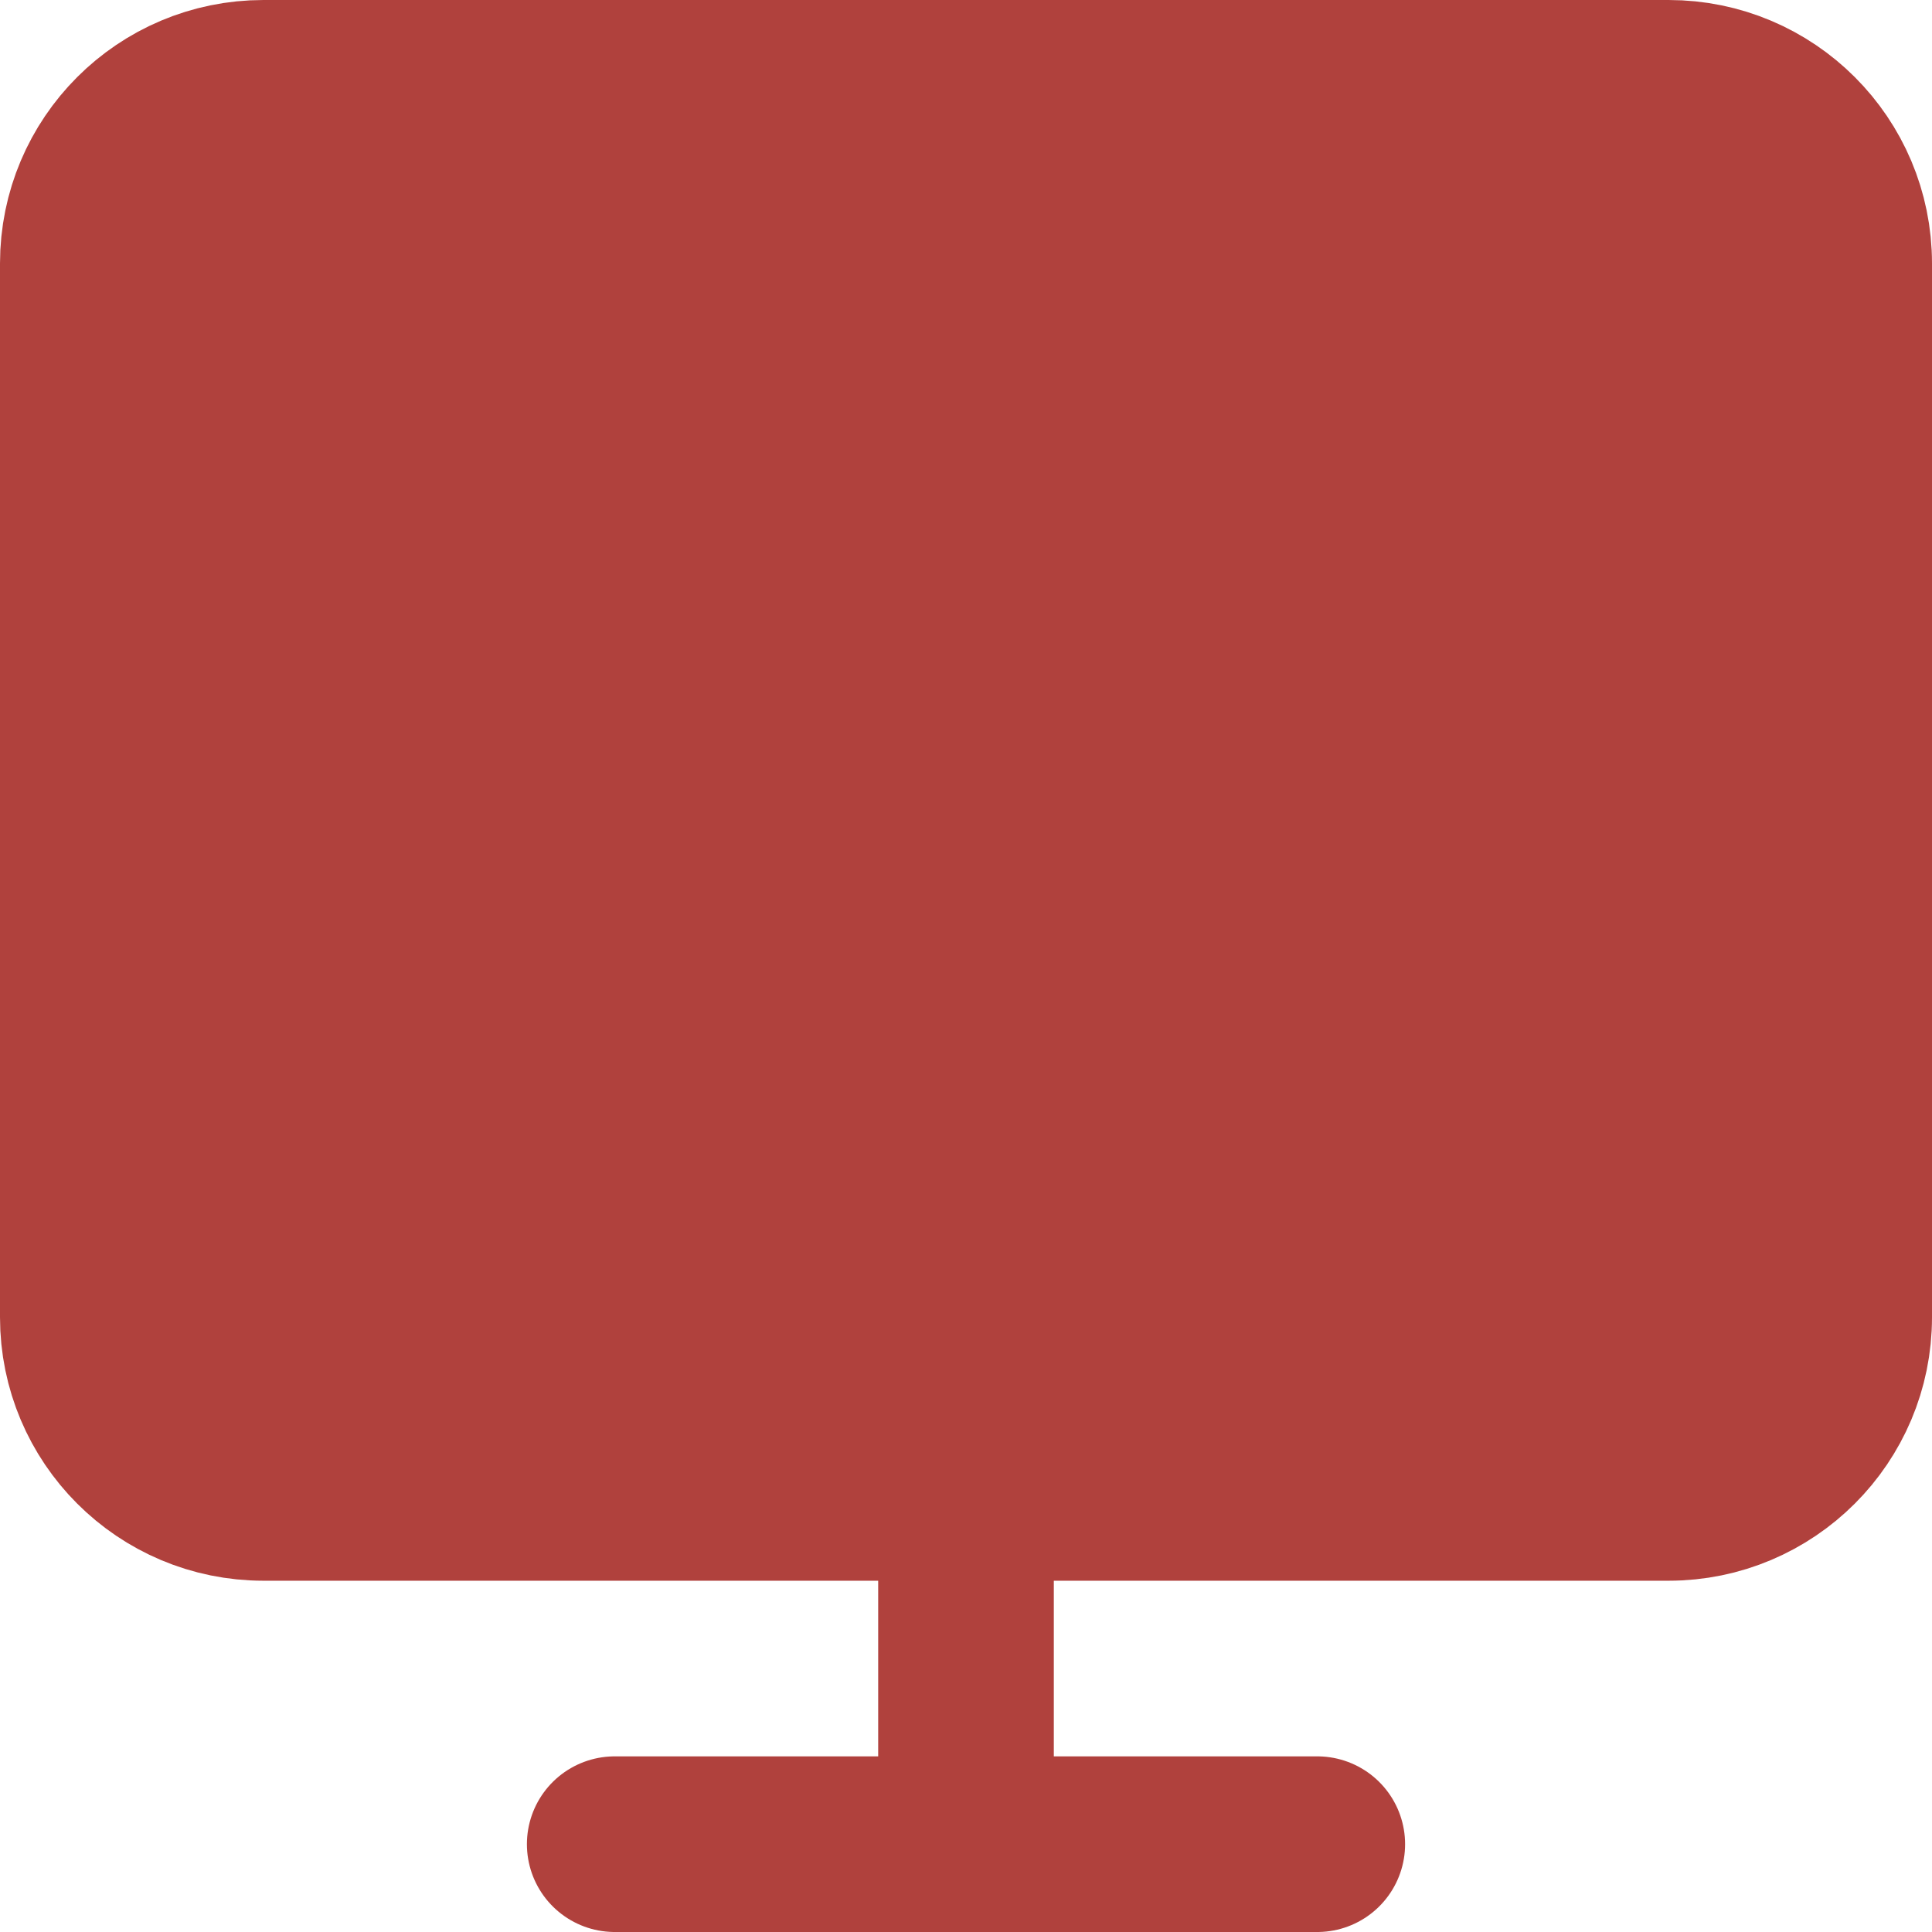 <svg width="22" height="22" viewBox="0 0 22 22" fill="none" xmlns="http://www.w3.org/2000/svg">
<path d="M19 1H3C1.895 1 1 1.895 1 3V15C1 16.105 1.895 17 3 17H19C20.105 17 21 16.105 21 15V3C21 1.895 20.105 1 19 1Z" fill="#B0413D" stroke="#B0413D" stroke-width="2" stroke-linecap="round" stroke-linejoin="round"/>
<path d="M11 17V21" stroke="#B0413D" stroke-width="2" stroke-linecap="round" stroke-linejoin="round"/>
<path d="M7 21H15" stroke="#B0413D" stroke-width="2" stroke-linecap="round" stroke-linejoin="round"/>
</svg>
